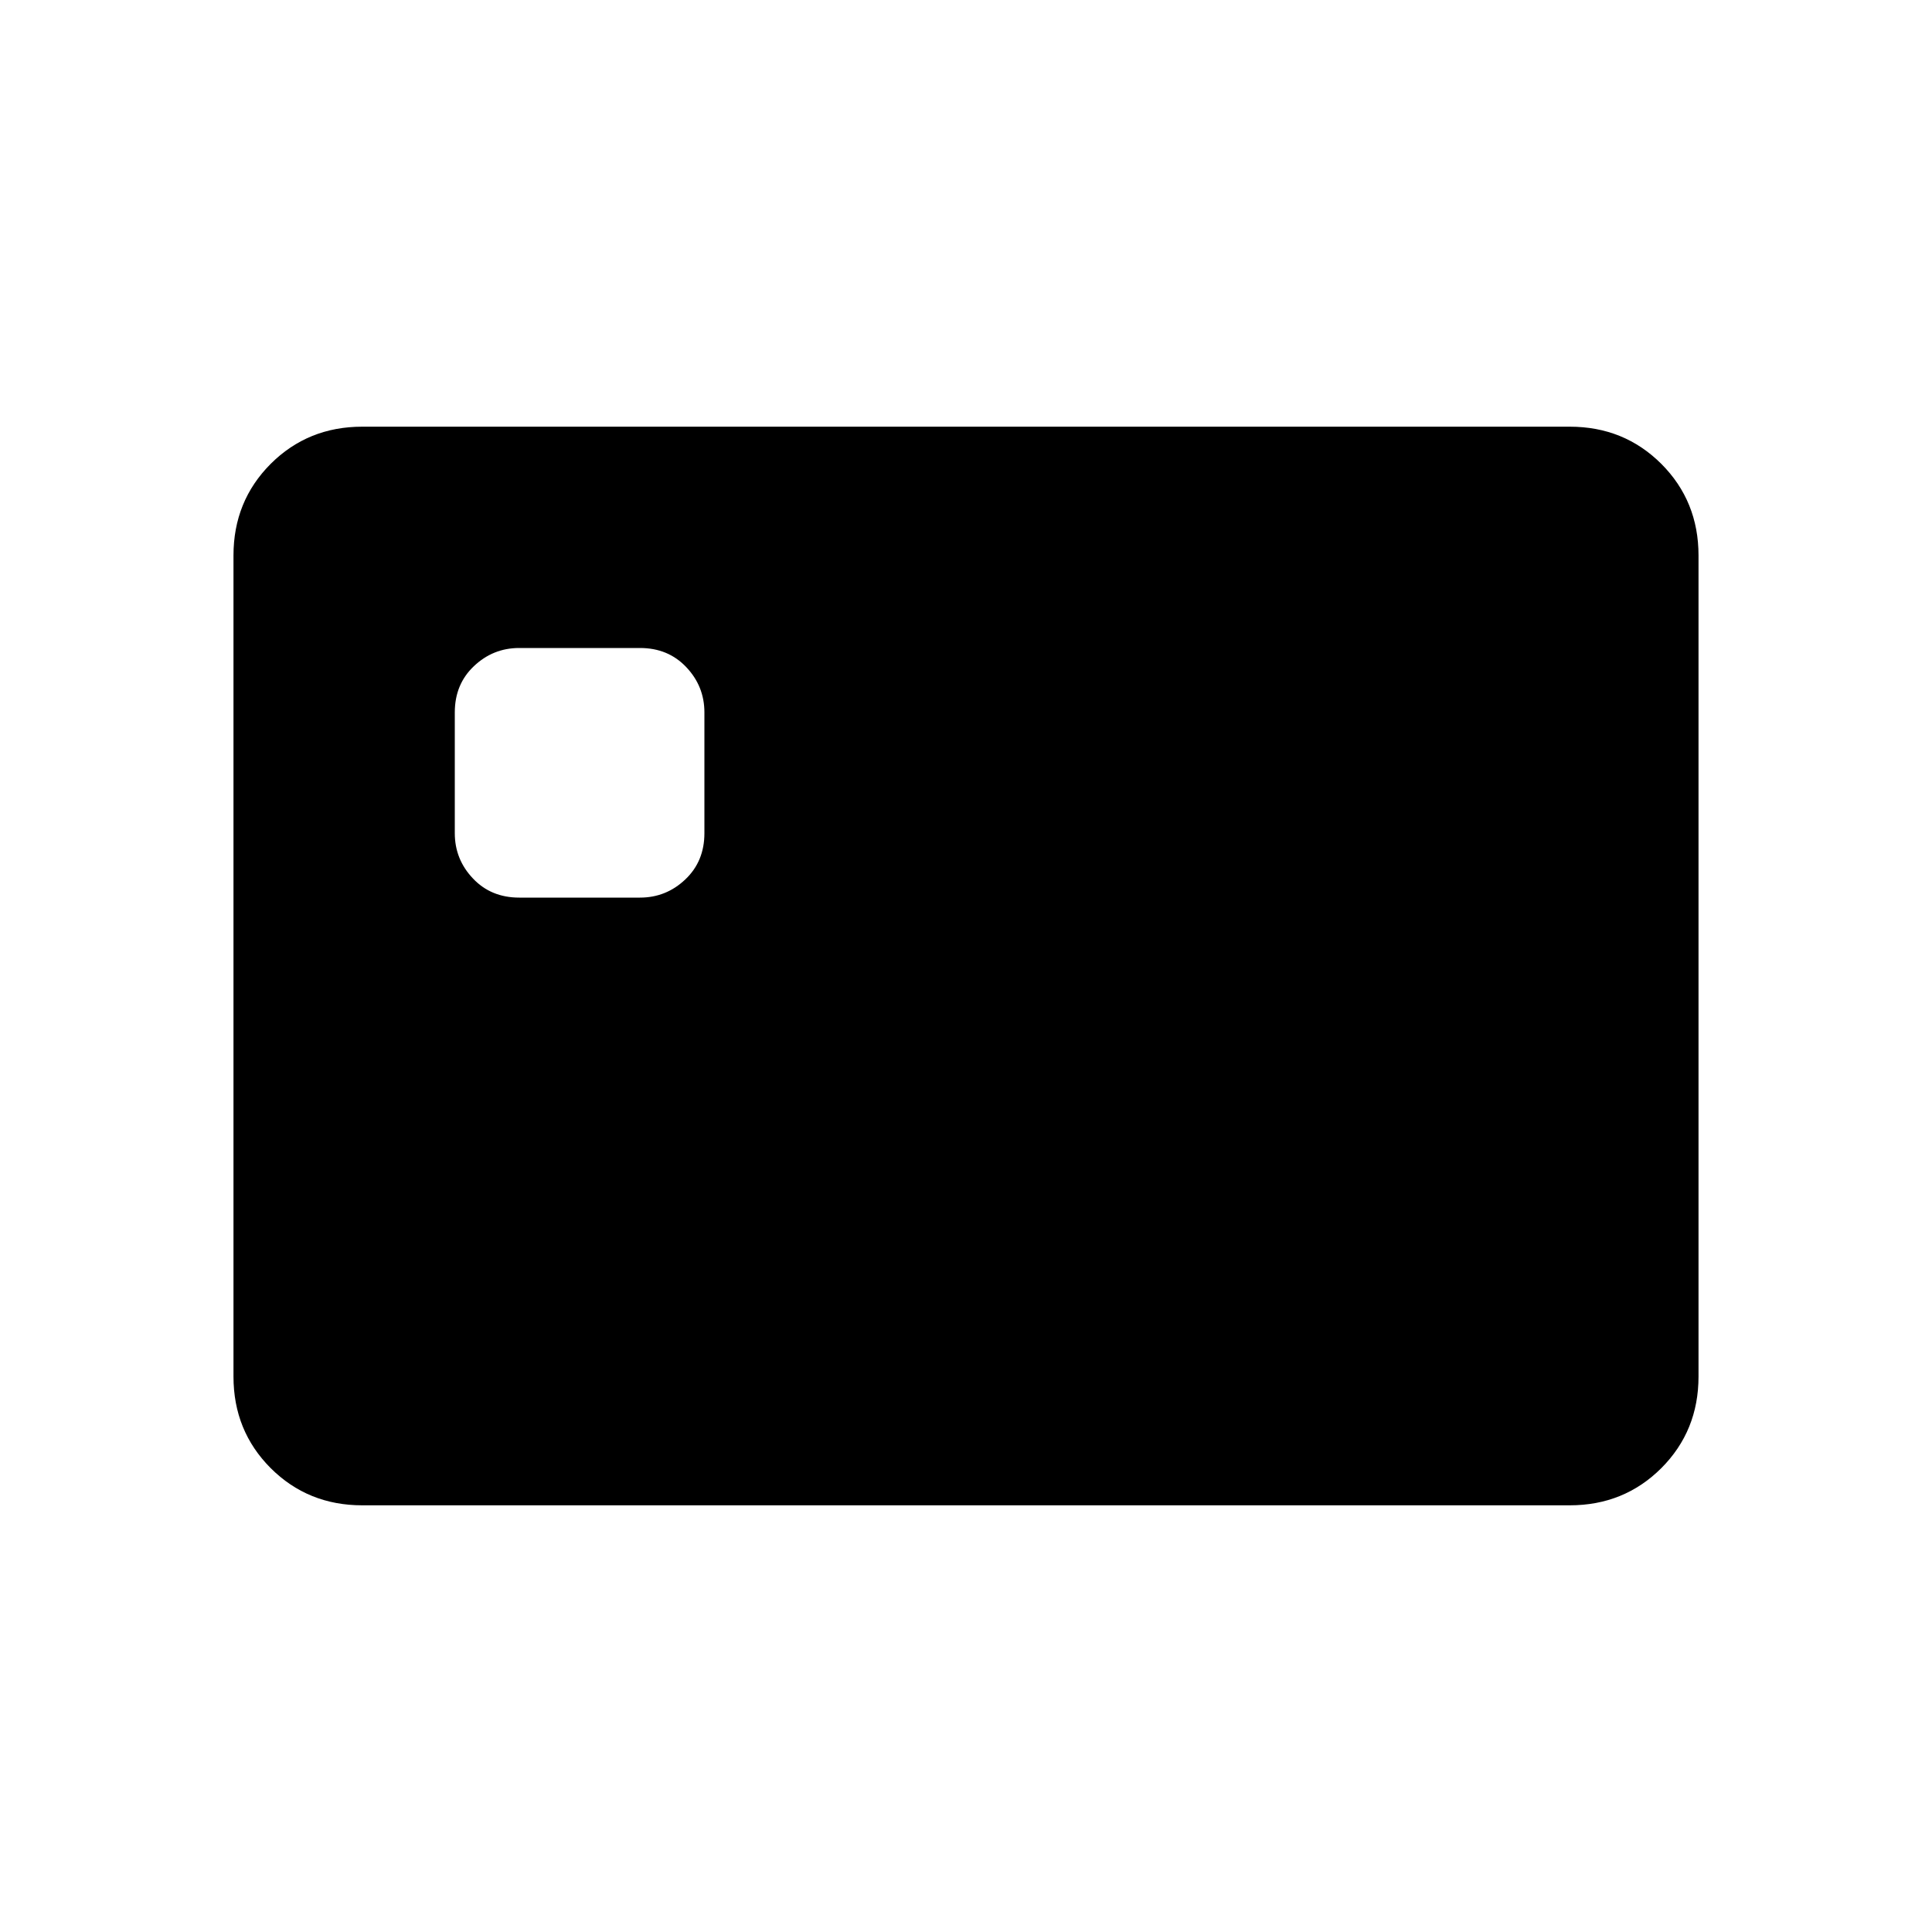 <svg xmlns="http://www.w3.org/2000/svg" height="20" width="20"><path d="M5.375 9.292h1.25q.271 0 .469-.188.198-.187.198-.479v-1.25q0-.271-.188-.469-.187-.198-.479-.198h-1.25q-.271 0-.469.188-.198.187-.198.479v1.25q0 .271.188.469.187.198.479.198ZM3.75 15.583q-.562 0-.948-.385-.385-.386-.385-.948v-8.5q0-.562.385-.948.386-.385.948-.385h12.5q.562 0 .948.385.385.386.385.948v8.5q0 .562-.385.948-.386.385-.948.385Z"/></svg>